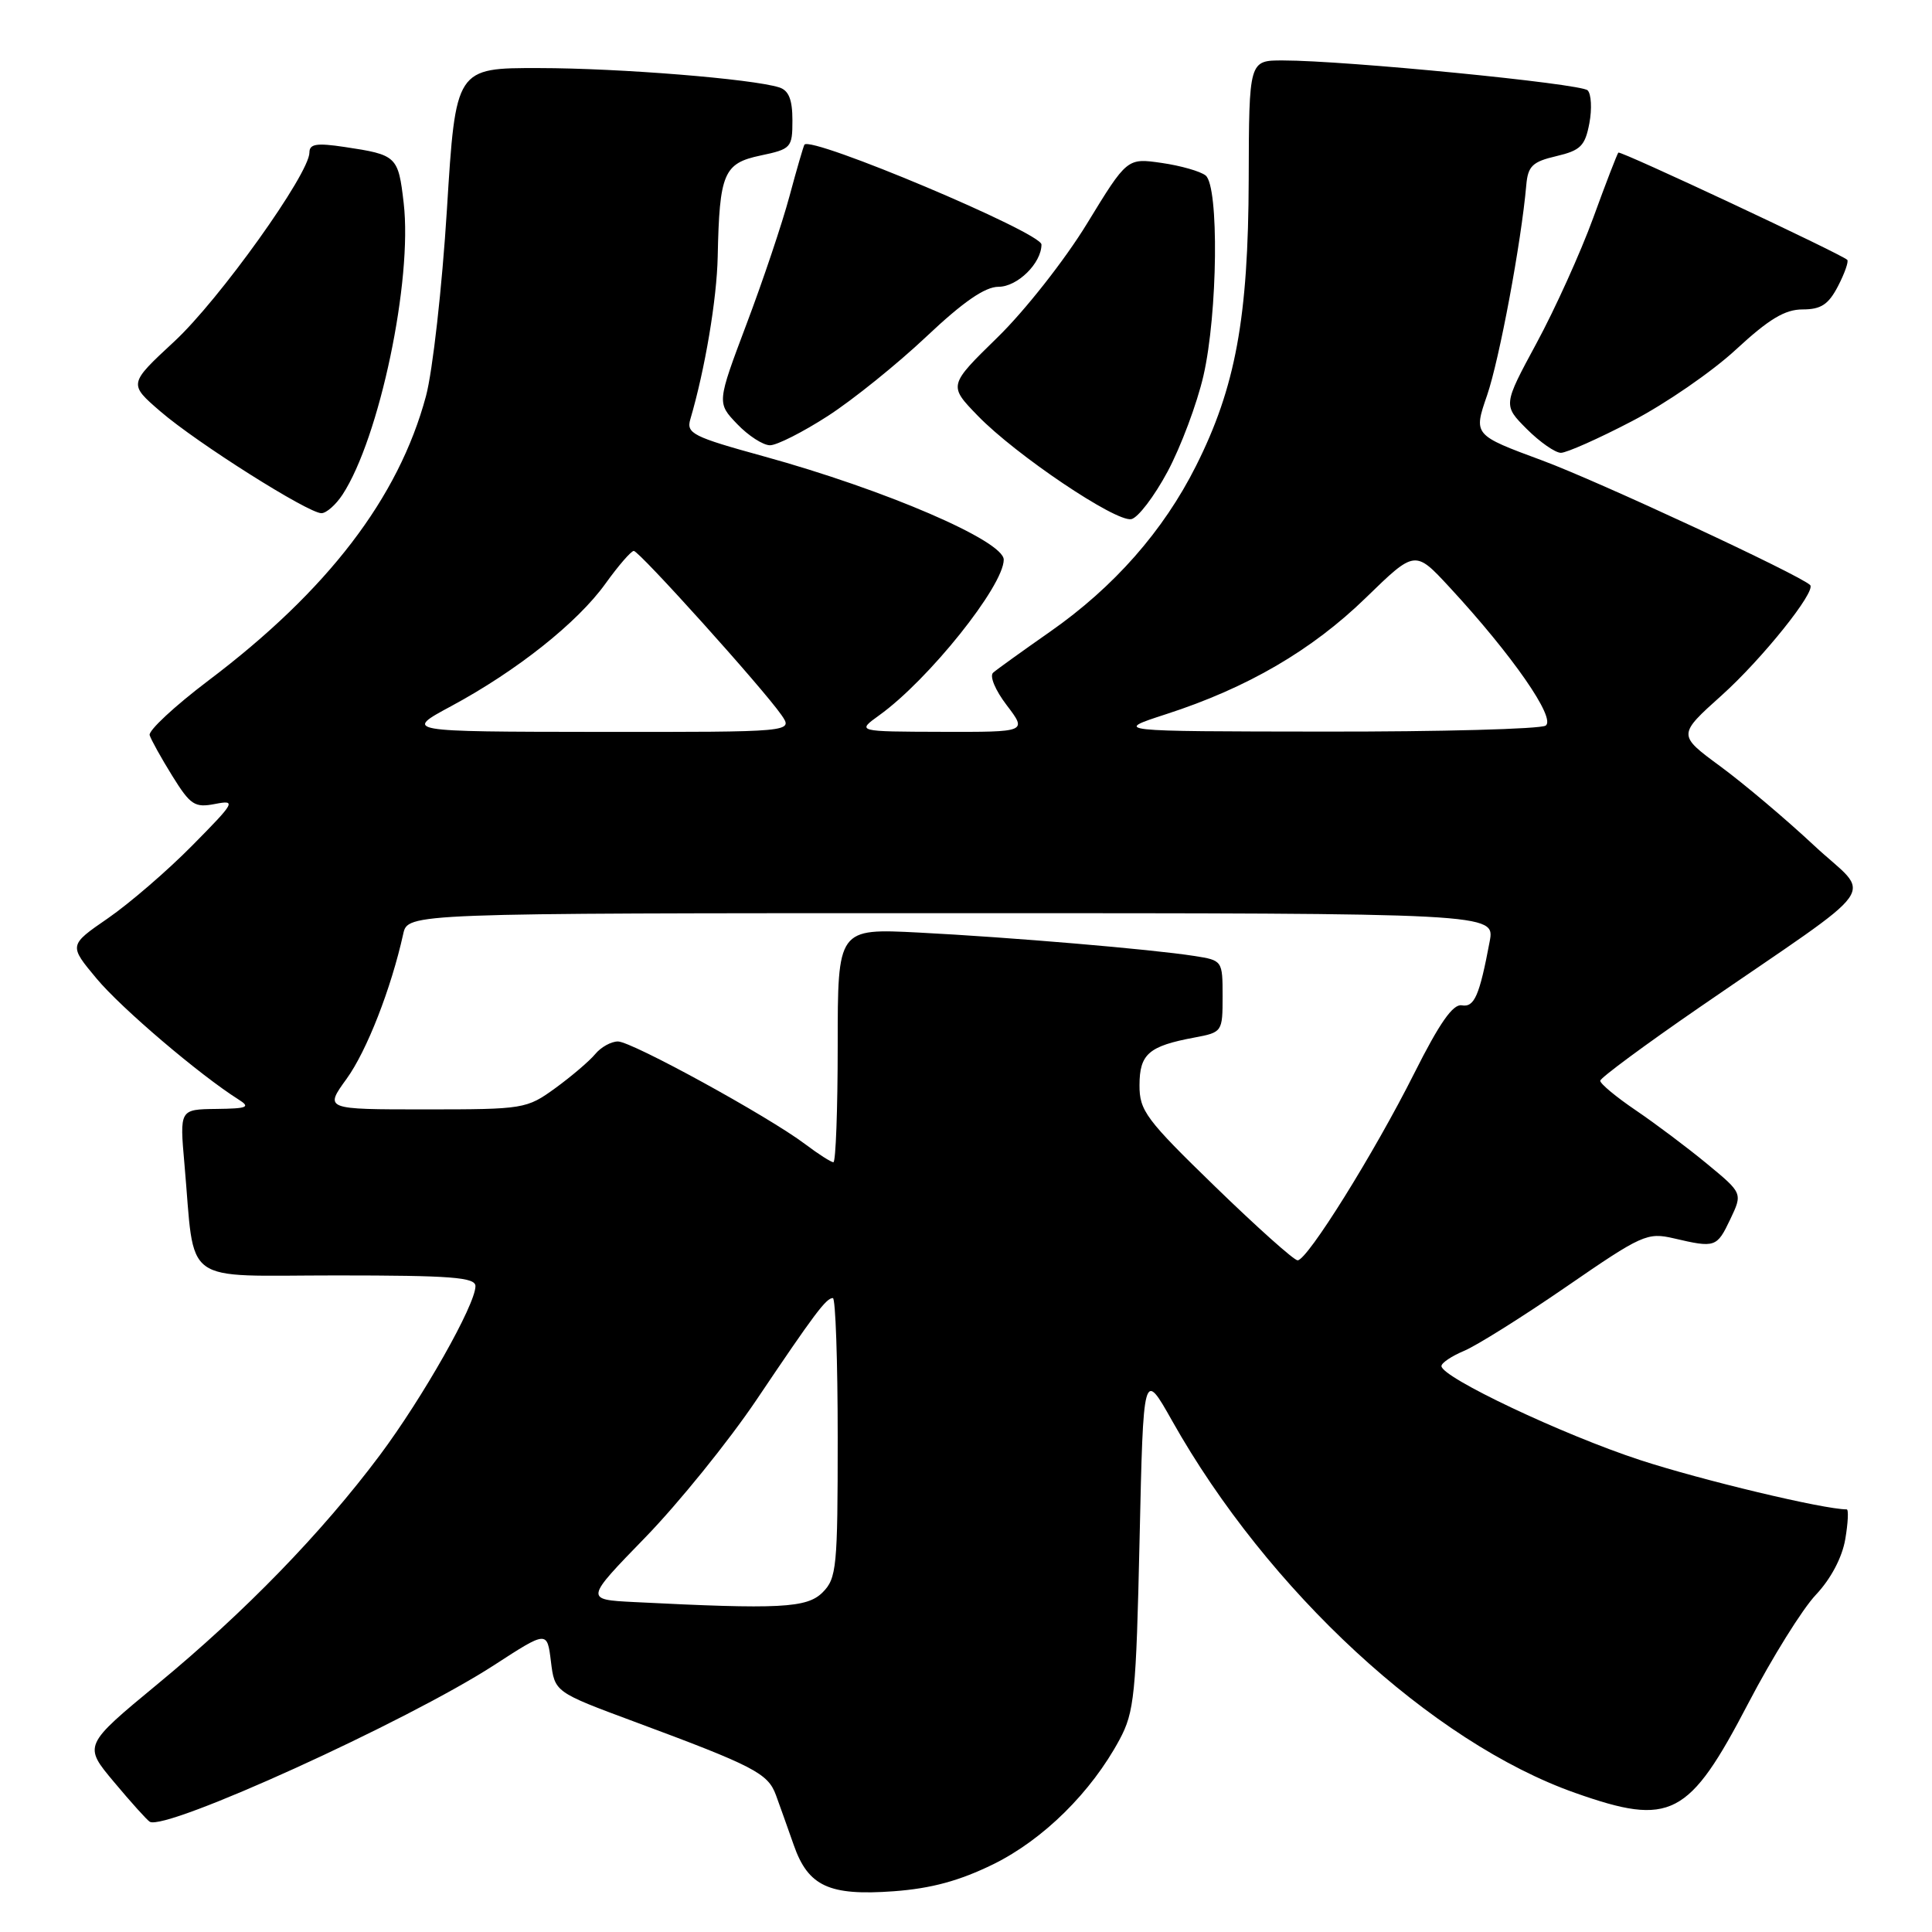 <?xml version="1.0" encoding="UTF-8" standalone="no"?>
<!DOCTYPE svg PUBLIC "-//W3C//DTD SVG 1.1//EN" "http://www.w3.org/Graphics/SVG/1.1/DTD/svg11.dtd" >
<svg xmlns="http://www.w3.org/2000/svg" xmlns:xlink="http://www.w3.org/1999/xlink" version="1.1" viewBox="0 0 256 256">
 <g >
 <path fill="currentColor"
d=" M 131.64 247.01 C 138.26 243.74 144.60 237.48 148.35 230.50 C 150.31 226.84 150.54 224.56 151.00 204.00 C 151.50 181.50 151.50 181.50 155.31 188.26 C 167.98 210.78 189.74 230.87 208.72 237.57 C 221.39 242.04 223.78 240.80 231.67 225.67 C 234.81 219.66 238.82 213.21 240.61 211.32 C 242.60 209.21 244.10 206.37 244.51 203.94 C 244.88 201.77 244.96 200.00 244.70 200.00 C 241.66 200.00 225.47 196.13 217.31 193.46 C 207.05 190.10 191.00 182.50 191.00 181.01 C 191.00 180.59 192.35 179.69 193.99 179.00 C 195.63 178.32 201.73 174.50 207.54 170.50 C 217.57 163.59 218.27 163.27 221.80 164.09 C 227.28 165.37 227.49 165.30 229.27 161.56 C 230.91 158.11 230.91 158.11 226.21 154.23 C 223.62 152.09 219.36 148.89 216.75 147.12 C 214.14 145.35 212.02 143.59 212.04 143.20 C 212.06 142.82 217.97 138.45 225.16 133.50 C 250.07 116.35 248.05 119.21 240.35 112.01 C 236.66 108.56 231.08 103.85 227.96 101.55 C 222.29 97.38 222.29 97.38 228.15 92.12 C 233.49 87.32 240.69 78.34 239.85 77.52 C 238.46 76.17 211.73 63.74 204.37 61.02 C 195.23 57.64 195.23 57.64 197.05 52.37 C 198.68 47.61 201.57 32.15 202.24 24.53 C 202.46 22.01 203.05 21.43 206.22 20.69 C 209.44 19.93 210.03 19.34 210.60 16.33 C 210.96 14.42 210.85 12.45 210.37 11.97 C 209.48 11.08 178.26 8.01 170.00 8.01 C 165.50 8.00 165.50 8.00 165.46 23.75 C 165.41 42.09 163.72 51.32 158.47 61.75 C 154.15 70.35 147.61 77.78 139.16 83.69 C 135.50 86.25 132.09 88.70 131.60 89.13 C 131.09 89.57 131.87 91.45 133.40 93.45 C 136.10 97.00 136.10 97.00 124.80 96.97 C 113.50 96.94 113.50 96.94 116.50 94.78 C 123.03 90.10 133.00 77.63 133.00 74.16 C 133.00 71.66 117.27 64.89 101.18 60.46 C 91.80 57.88 90.92 57.43 91.47 55.56 C 93.42 48.93 94.98 39.66 95.10 34.00 C 95.33 22.95 95.89 21.64 100.76 20.61 C 104.84 19.75 105.00 19.58 105.00 15.93 C 105.00 13.19 104.51 11.98 103.25 11.58 C 99.66 10.45 82.13 9.03 71.44 9.02 C 60.38 9.00 60.38 9.00 59.22 27.75 C 58.58 38.06 57.33 49.20 56.44 52.50 C 52.82 65.97 43.42 78.25 27.57 90.21 C 23.13 93.57 19.65 96.81 19.83 97.41 C 20.01 98.01 21.36 100.44 22.83 102.81 C 25.23 106.68 25.80 107.05 28.49 106.53 C 31.33 105.98 31.17 106.27 25.49 112.02 C 22.20 115.36 17.16 119.70 14.31 121.67 C 9.11 125.25 9.11 125.25 12.81 129.68 C 16.09 133.61 26.45 142.43 31.61 145.69 C 33.23 146.71 32.80 146.89 28.65 146.94 C 23.80 147.00 23.80 147.00 24.44 154.25 C 25.89 170.59 23.72 169.00 44.59 169.00 C 59.81 169.00 63.00 169.25 63.00 170.42 C 63.00 172.88 56.02 185.21 50.30 192.86 C 42.62 203.12 32.47 213.58 20.90 223.13 C 11.04 231.28 11.04 231.28 15.11 236.13 C 17.35 238.81 19.48 241.17 19.84 241.39 C 21.94 242.66 53.97 228.10 65.50 220.62 C 72.50 216.08 72.50 216.08 73.00 220.15 C 73.50 224.21 73.50 224.21 84.00 228.11 C 99.95 234.03 101.76 234.97 102.82 237.87 C 103.35 239.32 104.41 242.30 105.18 244.49 C 107.09 249.95 109.87 251.23 118.44 250.60 C 123.43 250.23 127.15 249.21 131.64 247.01 Z  M 154.71 62.49 C 156.47 59.20 158.61 53.49 159.46 49.80 C 161.36 41.54 161.54 24.68 159.75 23.25 C 159.06 22.70 156.44 21.95 153.93 21.59 C 149.35 20.93 149.35 20.93 144.04 29.62 C 141.12 34.41 135.80 41.17 132.19 44.69 C 125.66 51.07 125.66 51.07 129.58 55.11 C 134.60 60.28 147.81 69.18 149.90 68.79 C 150.78 68.62 152.94 65.79 154.71 62.49 Z  M 45.38 65.55 C 50.28 58.06 54.68 37.13 53.49 26.90 C 52.77 20.68 52.58 20.51 45.63 19.47 C 41.95 18.92 41.00 19.07 41.00 20.21 C 41.00 23.02 29.04 39.75 23.08 45.26 C 17.03 50.87 17.03 50.87 21.26 54.52 C 26.11 58.70 40.83 68.00 42.59 68.00 C 43.24 68.00 44.49 66.90 45.38 65.55 Z  M 216.24 55.81 C 220.67 53.51 226.87 49.24 230.03 46.31 C 234.39 42.28 236.51 41.00 238.86 41.00 C 241.30 41.00 242.28 40.35 243.55 37.91 C 244.43 36.21 244.98 34.64 244.77 34.43 C 244.00 33.67 214.72 19.94 214.44 20.22 C 214.29 20.38 212.78 24.27 211.11 28.87 C 209.43 33.47 206.05 40.94 203.60 45.47 C 199.16 53.69 199.16 53.69 202.31 56.85 C 204.04 58.58 206.08 60.00 206.83 60.00 C 207.58 60.00 211.82 58.12 216.24 55.81 Z  M 109.71 55.11 C 113.02 52.97 118.89 48.24 122.74 44.61 C 127.63 39.99 130.52 38.00 132.31 38.00 C 134.82 38.00 138.00 34.87 138.00 32.40 C 138.00 30.82 107.45 17.96 106.59 19.17 C 106.47 19.35 105.57 22.42 104.61 26.00 C 103.65 29.58 101.09 37.20 98.92 42.94 C 94.99 53.38 94.99 53.38 97.68 56.19 C 99.16 57.74 101.12 59.00 102.03 59.00 C 102.94 59.00 106.40 57.25 109.71 55.11 Z  M 84.00 212.28 C 77.50 211.95 77.50 211.95 85.50 203.72 C 89.90 199.19 96.53 190.99 100.23 185.50 C 107.97 174.00 109.47 172.00 110.36 172.00 C 110.71 172.00 111.00 180.32 111.00 190.50 C 111.00 207.67 110.86 209.14 109.00 211.00 C 106.92 213.08 103.33 213.26 84.00 212.28 Z  M 161.03 157.25 C 151.84 148.33 150.98 147.18 150.99 143.79 C 151.00 139.66 152.21 138.61 158.27 137.48 C 161.96 136.79 162.00 136.72 162.00 132.02 C 162.00 127.29 161.98 127.25 158.25 126.67 C 152.58 125.78 133.84 124.19 121.75 123.57 C 111.00 123.02 111.00 123.02 111.00 138.51 C 111.00 147.03 110.74 154.00 110.43 154.00 C 110.12 154.00 108.43 152.92 106.68 151.60 C 101.77 147.90 83.71 138.00 81.88 138.00 C 80.98 138.00 79.63 138.75 78.87 139.67 C 78.12 140.58 75.74 142.61 73.60 144.17 C 69.78 146.94 69.42 147.00 56.34 147.00 C 42.99 147.00 42.99 147.00 45.94 142.93 C 48.60 139.25 51.83 130.98 53.43 123.75 C 54.04 121.00 54.04 121.00 126.06 121.00 C 198.09 121.00 198.09 121.00 197.39 124.75 C 196.04 131.94 195.36 133.51 193.69 133.21 C 192.52 133.01 190.73 135.58 187.40 142.21 C 182.08 152.80 173.23 167.00 171.94 167.00 C 171.46 167.00 166.55 162.61 161.03 157.25 Z  M 59.80 93.56 C 68.49 88.88 76.52 82.50 80.23 77.33 C 81.94 74.95 83.63 73.00 83.98 73.00 C 84.70 73.00 101.12 91.24 103.55 94.75 C 105.11 97.00 105.11 97.00 79.31 96.98 C 53.50 96.95 53.50 96.95 59.80 93.56 Z  M 154.52 94.63 C 165.28 91.15 173.85 86.15 181.00 79.19 C 187.50 72.87 187.50 72.87 192.07 77.81 C 200.37 86.78 206.24 95.23 204.80 96.15 C 204.08 96.60 190.90 96.96 175.50 96.94 C 147.50 96.91 147.50 96.91 154.52 94.63 Z "/>
</g>
</svg>